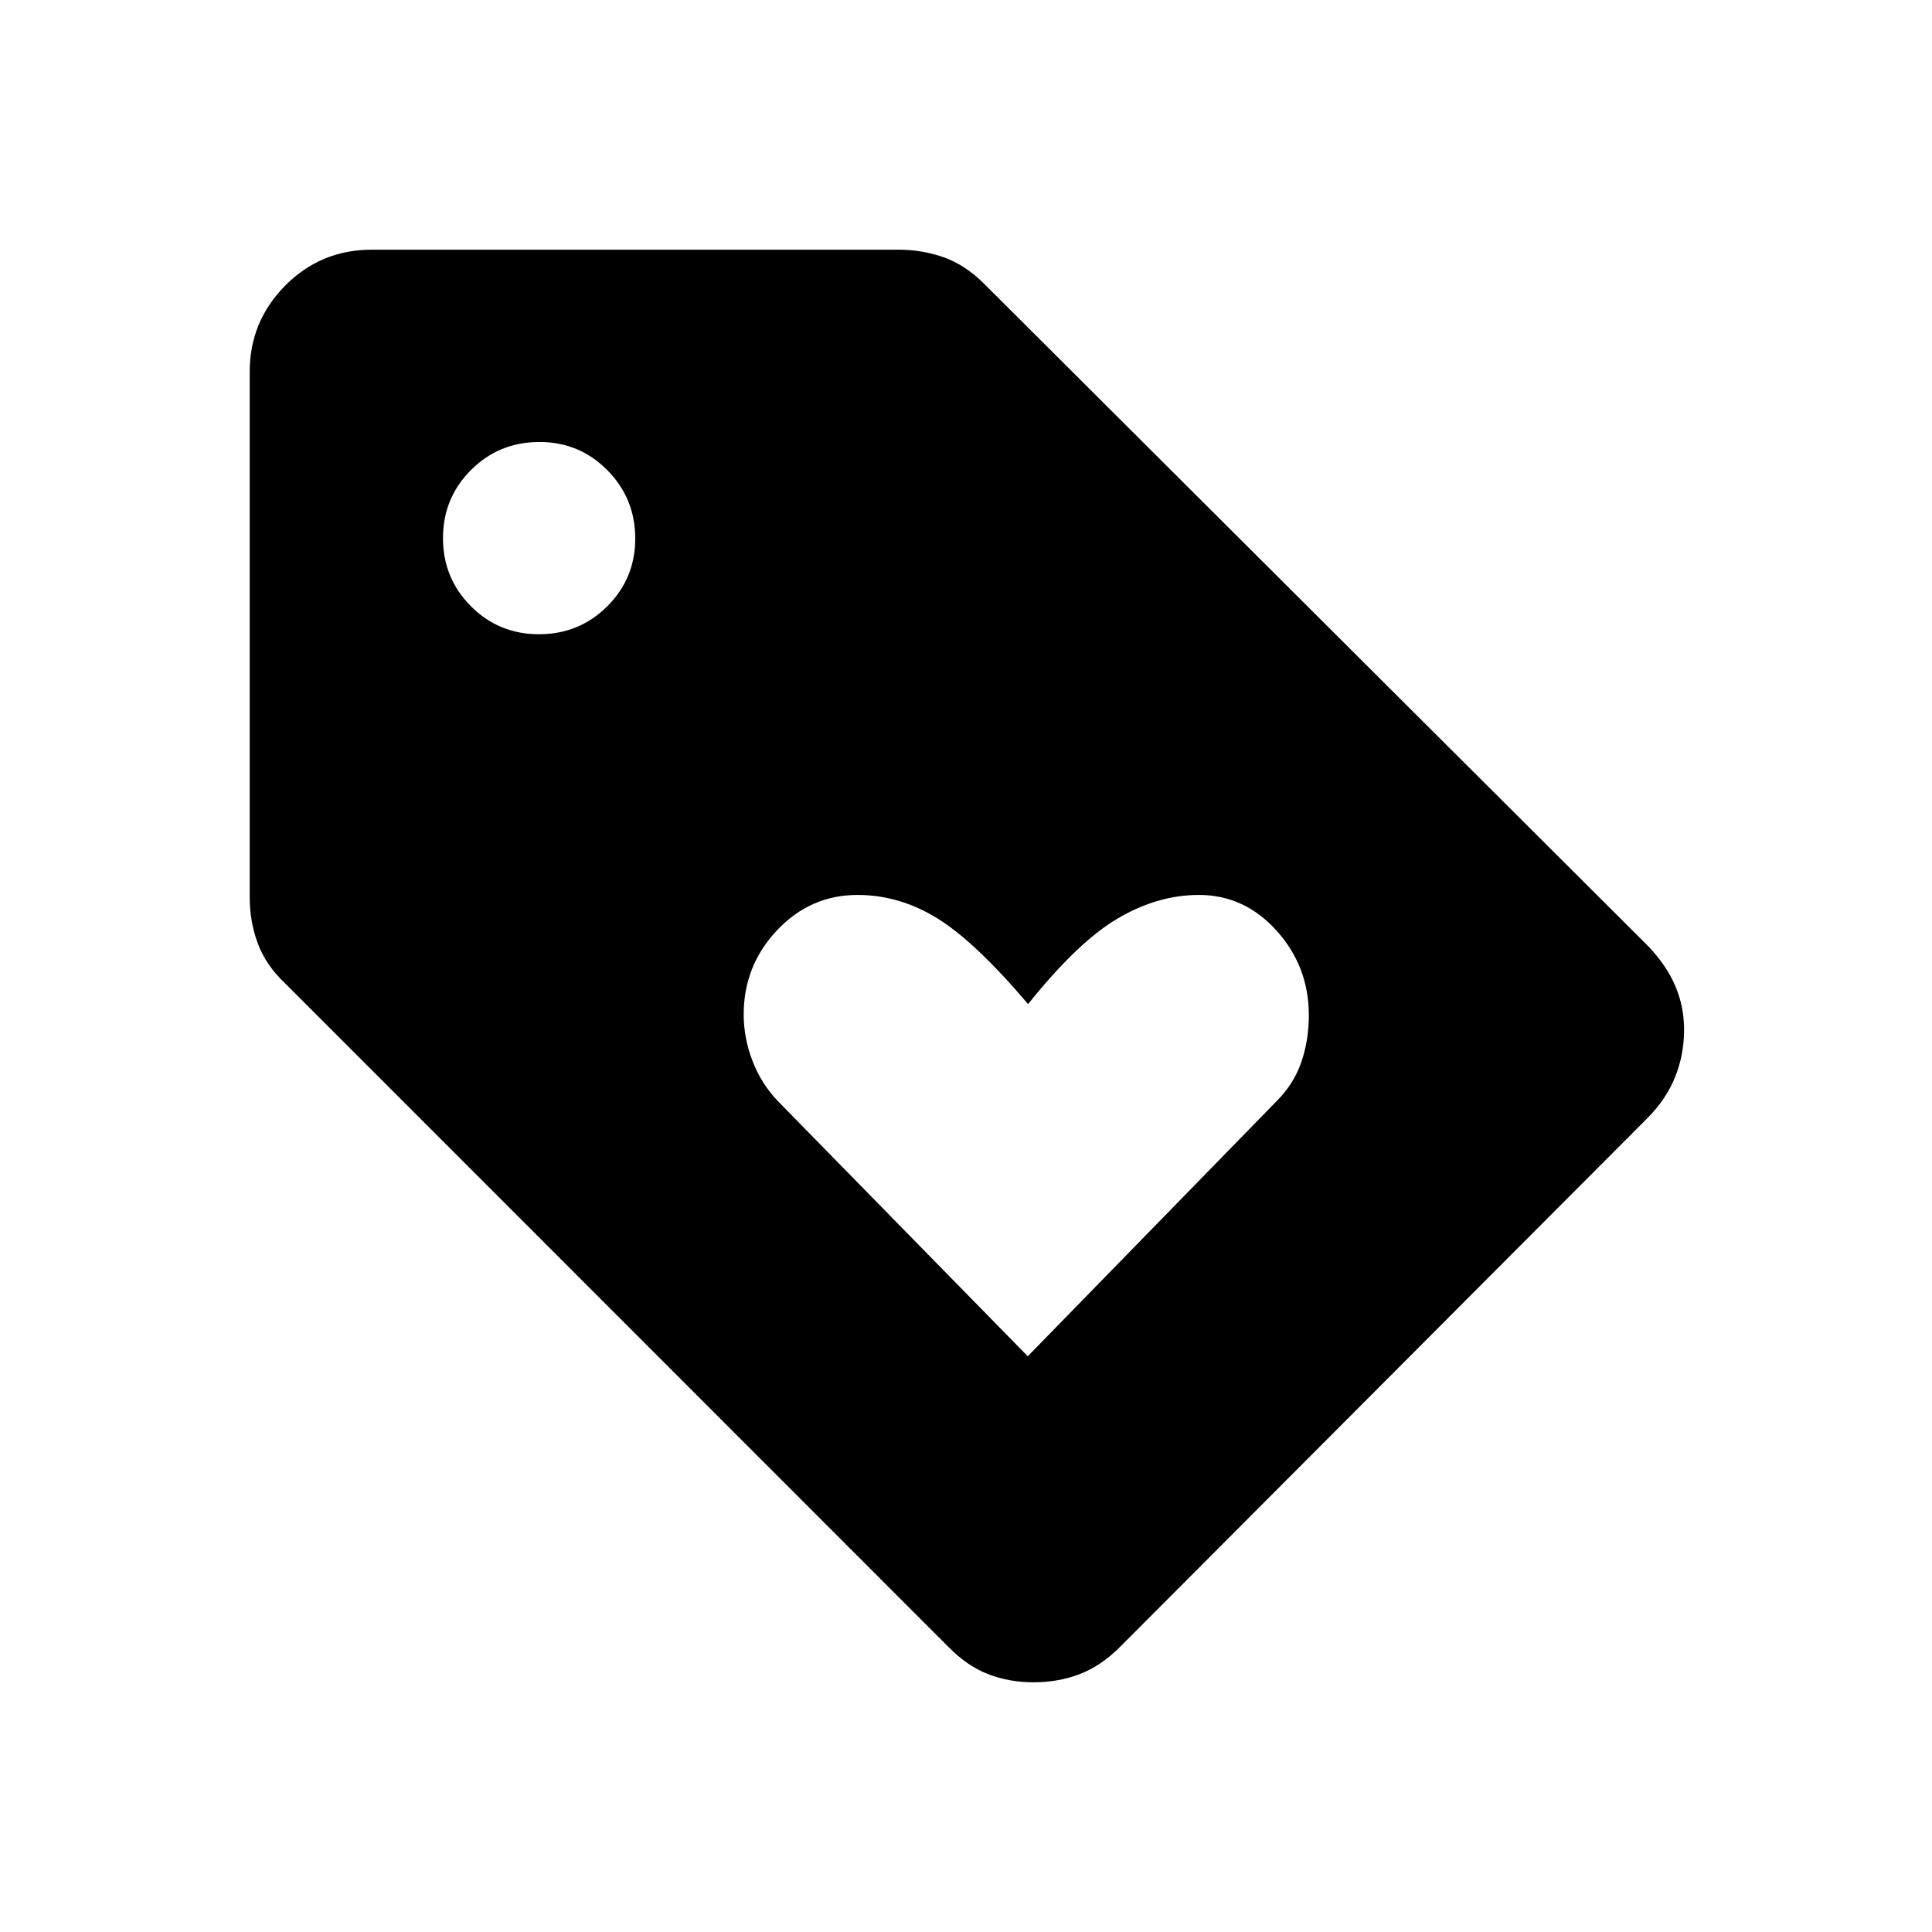 <svg xmlns="http://www.w3.org/2000/svg" height="20" viewBox="0 -960 960 960" width="20"><path d="m818.84-404.65-262.3 262.99q-9.56 9.54-20.14 13.56-10.58 4.02-22.84 4.02-12.06 0-22.5-4.02t-19.79-13.56L141.74-471.3q-9.62-9.05-13.64-19.92-4.02-10.86-4.02-22.86v-261.19q0-25.02 17.65-42.83 17.66-17.82 43-17.82h262q11.4 0 22.09 3.73t20.02 13.04l330 329.15q9.2 9.62 13.58 19.86 4.39 10.23 4.39 21.86 0 12.3-4.41 23.32t-13.56 20.31Zm-551.02-240.2q19.97 0 33.9-13.86 13.93-13.87 13.93-33.68 0-19.97-13.87-33.98-13.88-14.01-33.7-14.01-20.13 0-34.05 13.93-13.91 13.93-13.91 33.83 0 19.91 13.87 33.84 13.87 13.93 33.83 13.93Zm242.87 358.77 123.54-126.65q8.65-8.65 12.38-19.48 3.74-10.83 3.74-23.37 0-24.15-15.99-41.94t-38.64-17.79q-20.42 0-40.22 11.62-19.81 11.61-44.65 42.61-26.3-31-45.12-42.61-18.82-11.62-39.61-11.62-23.46 0-40.02 17.57-16.56 17.58-16.56 41.78 0 11.84 4.42 23.25 4.42 11.4 12.69 19.98l124.04 126.65Z"/></svg>